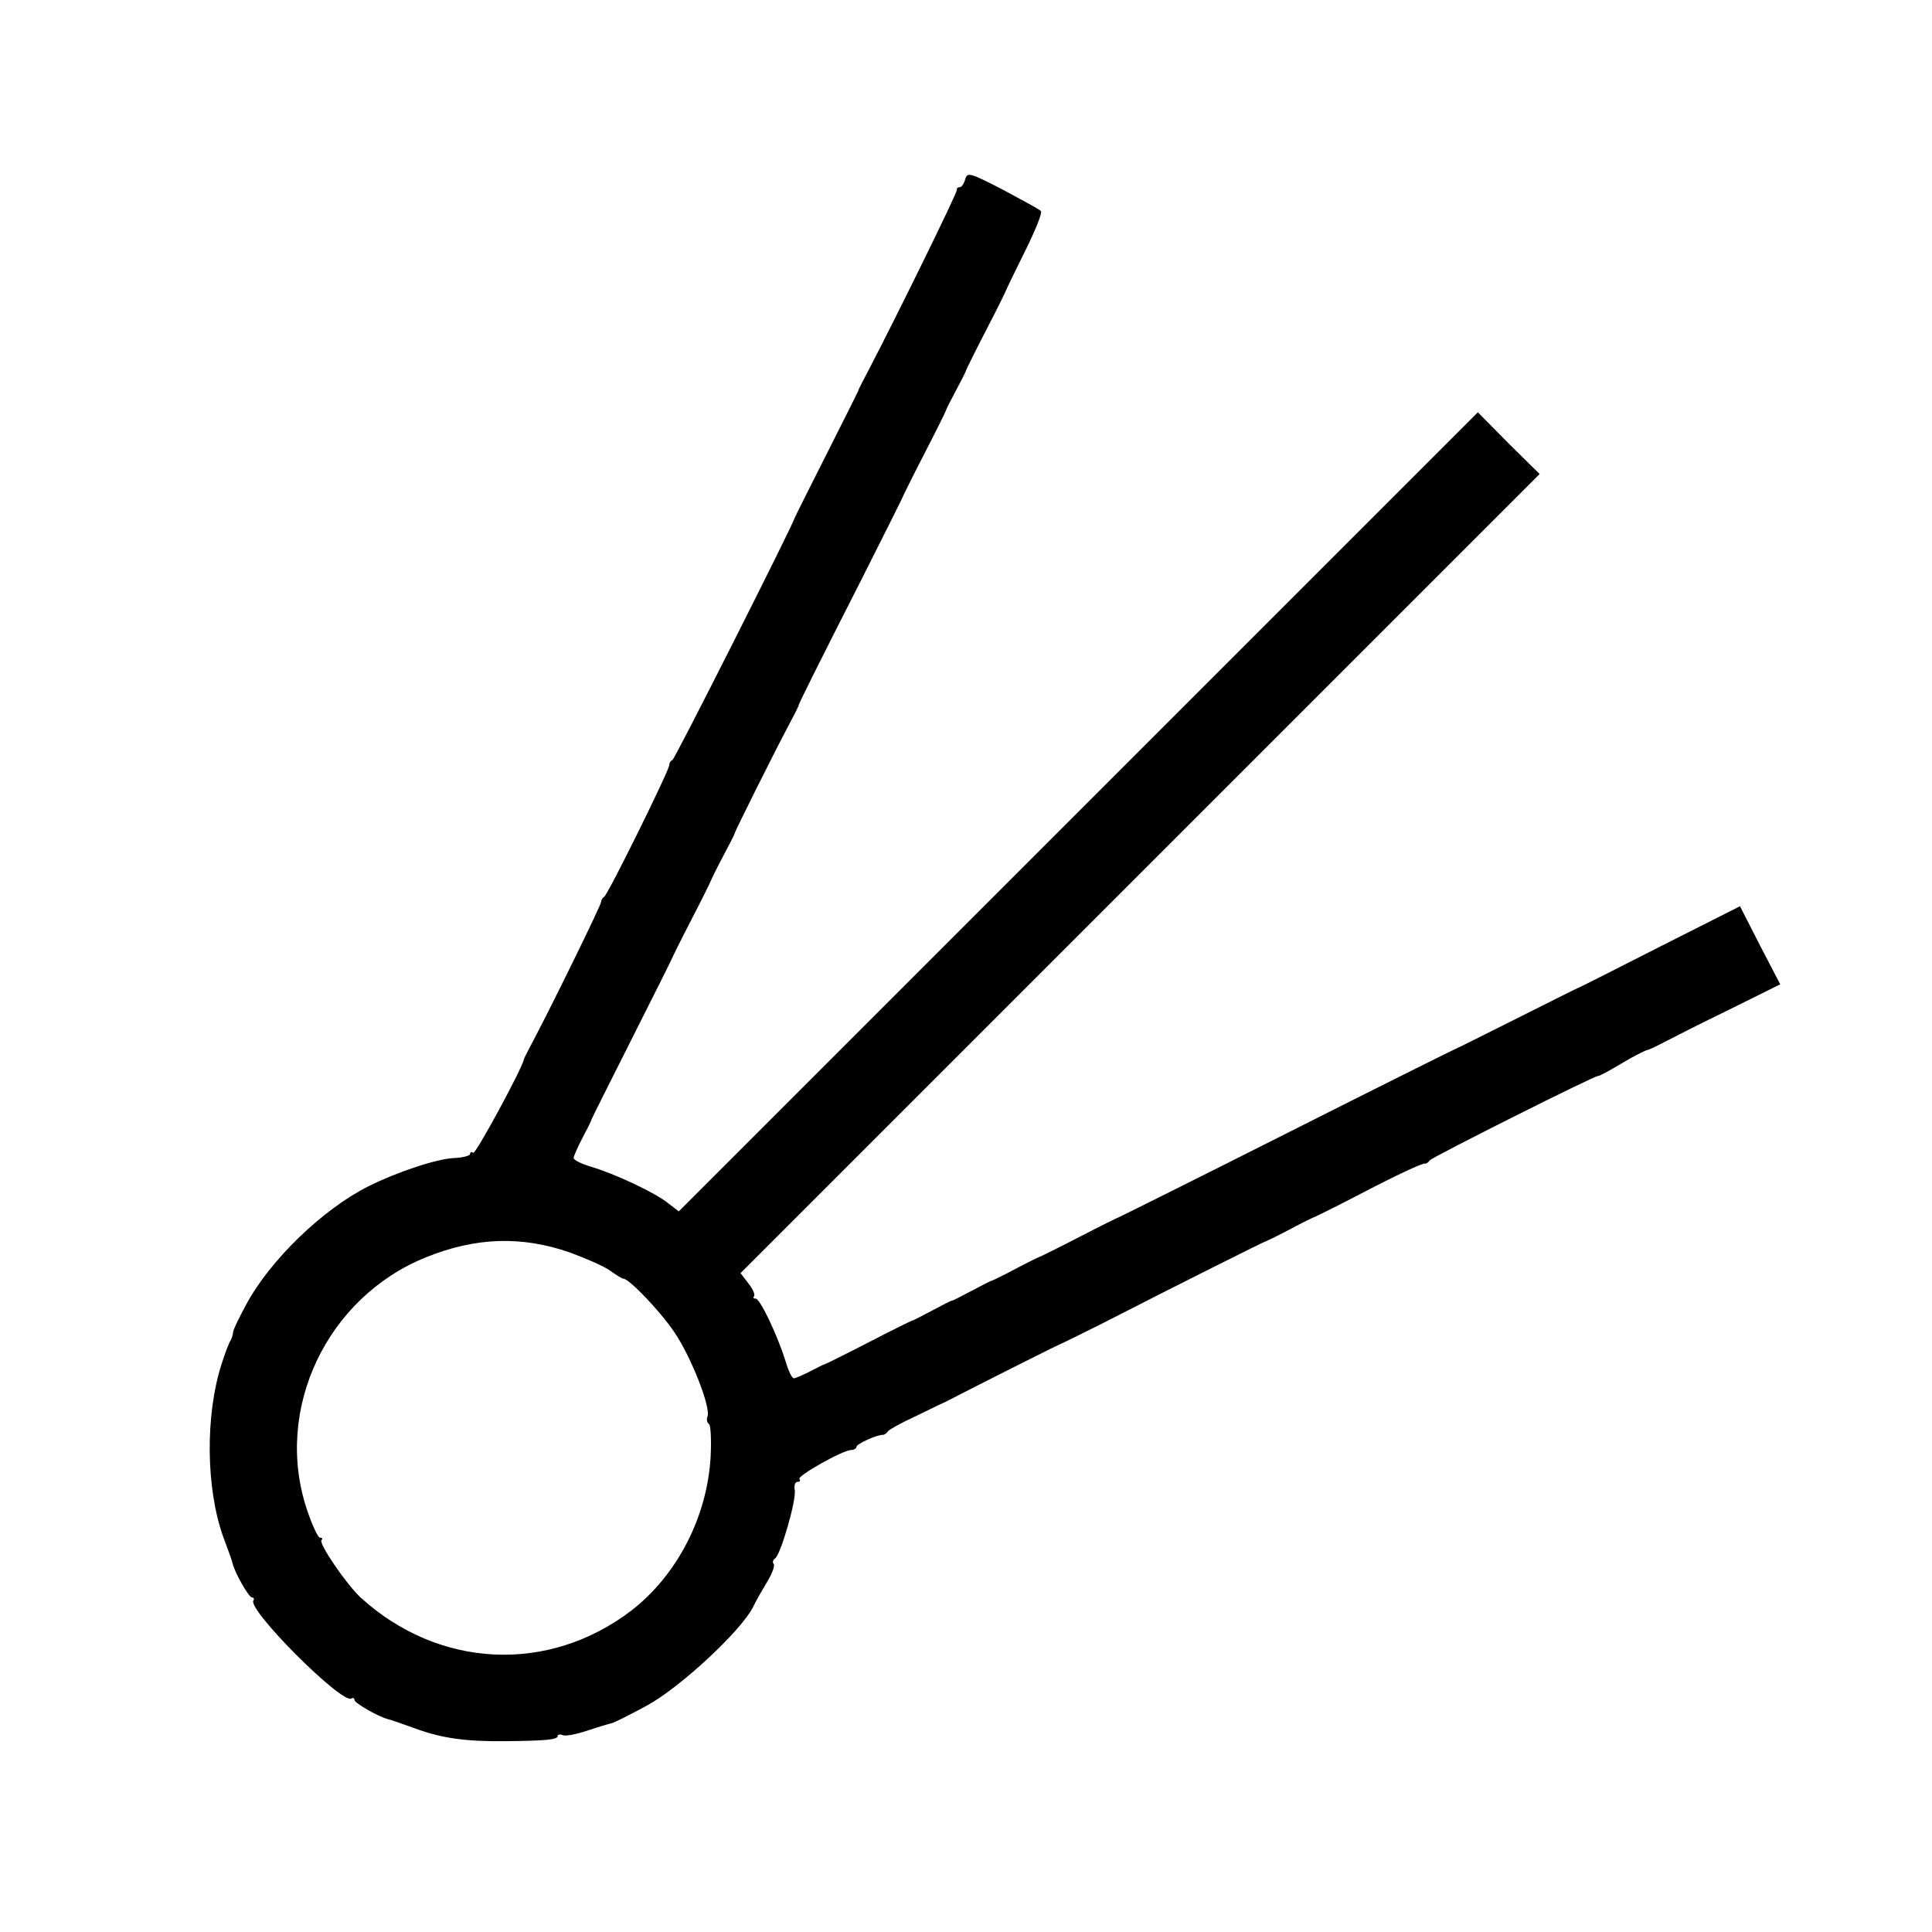 <?xml version="1.0" standalone="no"?>
<!DOCTYPE svg PUBLIC "-//W3C//DTD SVG 20010904//EN"
 "http://www.w3.org/TR/2001/REC-SVG-20010904/DTD/svg10.dtd">
<svg version="1.0" xmlns="http://www.w3.org/2000/svg"
 width="485pt" height="485pt" viewBox="0 0 485 485"
 preserveAspectRatio="xMidYMid meet">
<g transform="translate(0,485) scale(0.1,-0.1)"
fill="#000000" stroke="none">
<path d="M2423 4400 c-3 -11 -9 -20 -14 -20 -5 0 -8 -3 -7 -7 1 -7 -149 -313
-222 -453 -13 -25 -25 -47 -25 -50 -1 -3 -37 -75 -80 -160 -43 -85 -79 -157
-80 -160 -4 -17 -301 -606 -307 -608 -5 -2 -8 -8 -8 -13 0 -13 -153 -323 -163
-330 -5 -3 -8 -9 -8 -13 1 -6 -119 -251 -169 -346 -13 -25 -25 -47 -25 -50 -5
-24 -121 -238 -127 -234 -4 3 -8 2 -8 -3 0 -4 -17 -9 -38 -10 -43 -1 -145 -35
-217 -71 -114 -57 -247 -185 -307 -297 -18 -33 -33 -64 -33 -70 0 -5 -3 -14
-6 -20 -4 -5 -14 -32 -23 -60 -41 -128 -39 -311 4 -432 12 -32 23 -62 24 -68
6 -25 41 -85 48 -85 5 0 7 -4 4 -8 -14 -24 222 -260 246 -246 4 3 8 1 8 -4 0
-7 60 -42 85 -48 6 -1 36 -12 67 -23 68 -25 128 -33 226 -32 104 1 132 4 132
13 0 4 6 5 13 2 8 -3 36 3 63 12 27 9 54 17 59 18 6 1 46 21 90 45 84 46 235
187 265 246 8 17 25 46 37 66 12 20 19 40 15 43 -3 4 -2 10 4 14 14 10 54 148
49 172 -2 11 1 20 7 20 6 0 8 3 5 7 -8 7 109 73 130 73 7 0 13 4 13 8 0 7 52
31 67 30 3 0 9 4 12 9 3 4 33 21 66 36 33 16 67 33 77 37 79 41 284 144 288
145 3 1 48 23 100 49 191 98 415 210 420 211 3 1 30 14 60 30 30 16 57 29 60
30 3 1 48 23 100 50 111 58 168 84 177 84 3 -1 9 3 12 8 6 8 418 215 423 212
2 -1 28 13 58 31 30 18 60 33 65 34 6 1 26 11 45 21 19 10 92 47 162 81 l127
63 -51 98 -50 98 -200 -101 c-110 -56 -201 -102 -204 -103 -2 0 -73 -36 -157
-78 -83 -42 -154 -77 -157 -78 -3 -1 -192 -95 -420 -210 -228 -115 -417 -209
-420 -210 -3 -1 -48 -23 -100 -50 -52 -27 -97 -49 -100 -50 -3 -1 -30 -14 -60
-30 -30 -16 -57 -29 -60 -30 -3 0 -25 -12 -50 -25 -25 -13 -47 -25 -50 -25 -3
0 -25 -12 -50 -25 -25 -13 -47 -25 -50 -25 -3 -1 -52 -25 -110 -55 -58 -30
-107 -54 -110 -55 -3 0 -19 -9 -37 -18 -18 -9 -36 -17 -40 -17 -5 0 -14 19
-21 43 -21 67 -64 157 -75 157 -6 0 -7 3 -4 6 3 4 -3 18 -14 32 l-20 26 1003
1003 1003 1003 -78 77 -77 78 -1003 -1003 -1003 -1003 -26 20 c-33 27 -136 75
-194 92 -24 7 -44 17 -44 22 0 4 10 27 22 50 12 23 23 44 23 47 1 3 46 93 100
200 54 107 99 197 100 200 1 3 23 48 50 100 27 52 49 97 50 100 1 3 14 30 30
60 16 30 30 57 30 60 2 7 93 190 130 260 16 30 30 57 30 60 2 7 43 90 160 320
54 107 99 197 100 200 1 3 25 52 55 110 30 58 54 107 55 110 0 3 12 25 25 50
13 25 25 47 25 50 1 3 23 48 50 100 27 52 49 97 50 100 1 3 22 47 48 99 26 52
44 97 40 101 -4 5 -48 28 -96 54 -83 43 -89 44 -94 26z m-993 -2694 c41 -15
87 -35 102 -46 15 -11 30 -20 33 -20 14 0 91 -80 127 -133 42 -61 93 -190 84
-213 -3 -7 -1 -16 4 -19 4 -3 6 -39 4 -80 -8 -152 -84 -299 -199 -388 -208
-159 -483 -146 -679 32 -36 33 -107 137 -99 145 4 3 2 6 -4 6 -5 0 -20 33 -33
72 -83 251 51 532 300 632 124 50 239 54 360 12z"/>
</g>
</svg>
